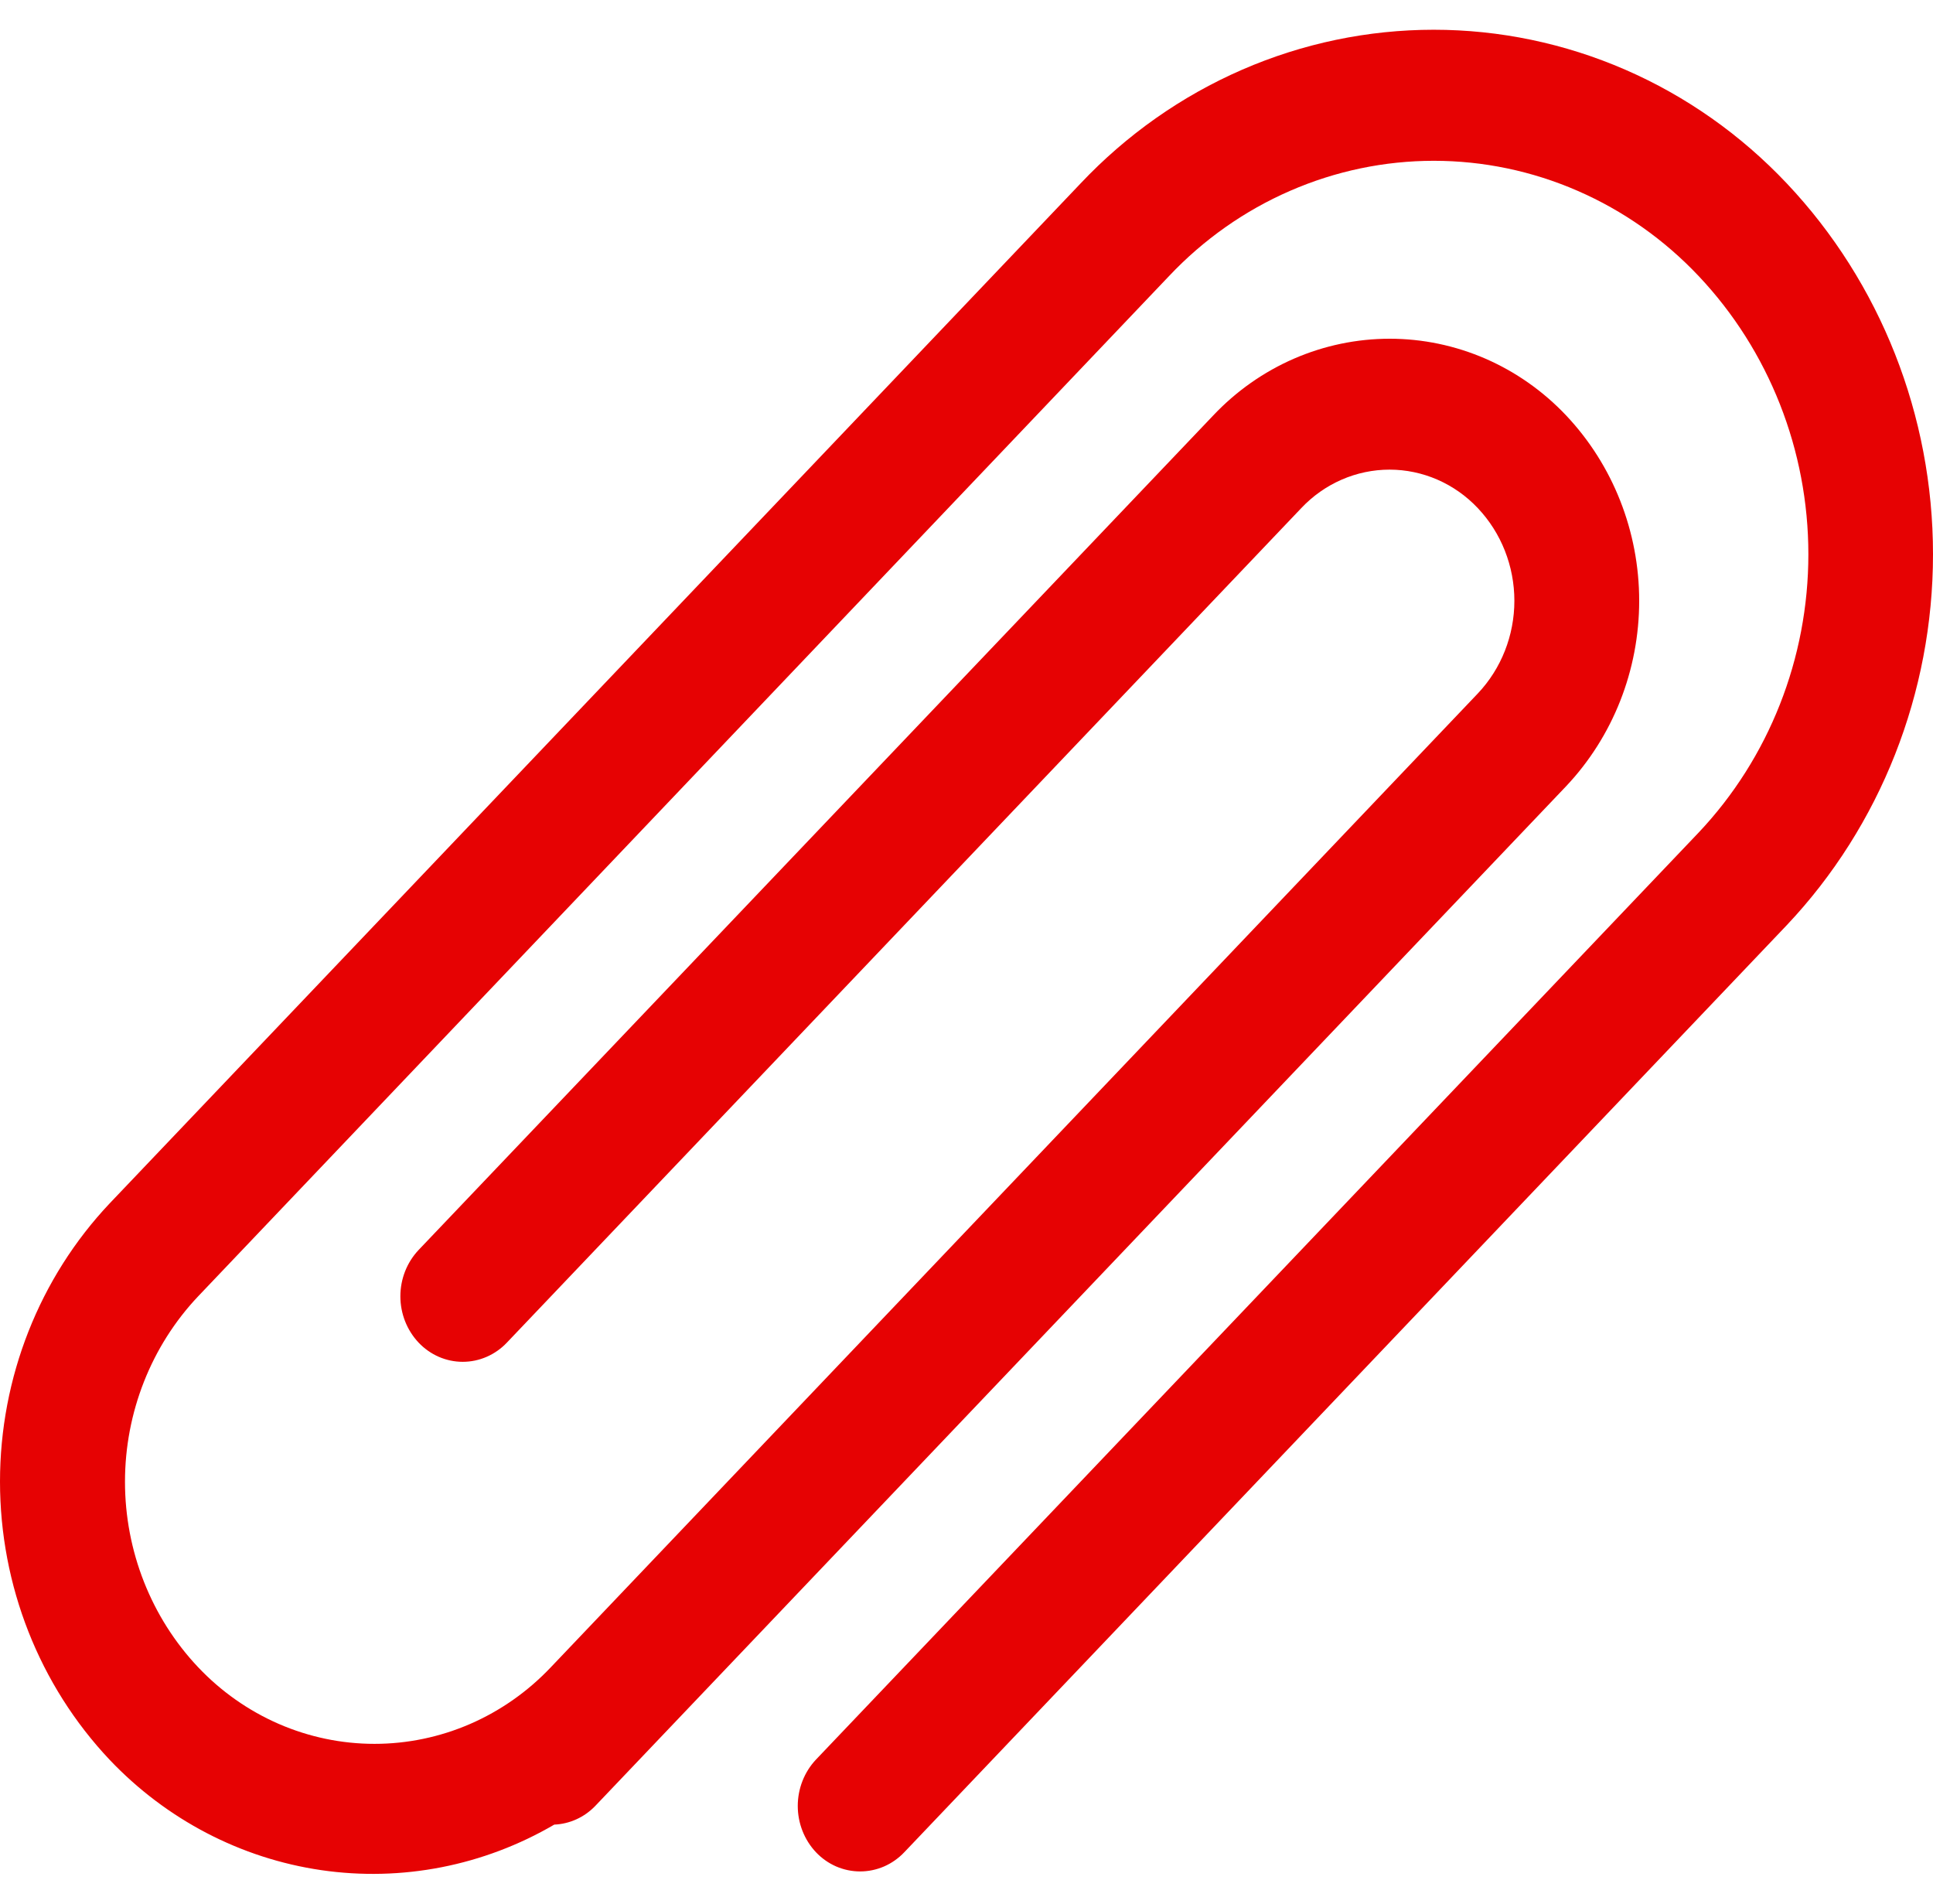 <svg width="65" height="64" viewBox="0 0 65 64" fill="none" xmlns="http://www.w3.org/2000/svg">
<path d="M60.083 6.165C58.539 4.53 56.693 3.231 54.654 2.344C52.614 1.457 50.424 1 48.211 1C45.998 1 43.807 1.457 41.768 2.344C39.729 3.231 37.882 4.53 36.338 6.165L3.688 40.457C1.323 42.961 0 46.317 0 49.811C0 53.305 1.323 56.661 3.688 59.165C5.598 61.176 8.1 62.48 10.804 62.874C13.508 63.268 16.262 62.73 18.638 61.343C19.155 61.321 19.645 61.099 20.011 60.721L52.662 26.434C54.238 24.766 55.12 22.529 55.12 20.199C55.12 17.87 54.238 15.633 52.662 13.965C51.89 13.149 50.967 12.501 49.949 12.058C48.93 11.616 47.836 11.388 46.73 11.388C45.625 11.388 44.531 11.616 43.512 12.058C42.493 12.501 41.571 13.149 40.799 13.965L14.077 42.023C13.683 42.44 13.463 42.999 13.463 43.581C13.463 44.163 13.683 44.722 14.077 45.139C14.27 45.343 14.501 45.505 14.755 45.616C15.01 45.727 15.284 45.784 15.56 45.784C15.837 45.784 16.11 45.727 16.365 45.616C16.62 45.505 16.851 45.343 17.044 45.139L43.758 17.082C44.144 16.673 44.605 16.348 45.115 16.126C45.624 15.904 46.172 15.789 46.725 15.789C47.279 15.789 47.826 15.904 48.336 16.126C48.846 16.348 49.307 16.673 49.693 17.082C50.482 17.915 50.923 19.034 50.923 20.199C50.923 21.363 50.482 22.482 49.693 23.315L18.524 56.051C17.752 56.867 16.83 57.515 15.811 57.958C14.793 58.4 13.698 58.628 12.593 58.628C11.488 58.628 10.393 58.4 9.375 57.958C8.356 57.515 7.434 56.867 6.662 56.051C5.085 54.383 4.203 52.146 4.203 49.817C4.203 47.488 5.085 45.251 6.662 43.583L39.31 9.282C40.468 8.055 41.853 7.08 43.383 6.415C44.912 5.749 46.555 5.406 48.215 5.406C49.876 5.406 51.519 5.749 53.048 6.415C54.578 7.08 55.963 8.055 57.121 9.282C59.485 11.785 60.809 15.141 60.809 18.635C60.809 22.129 59.485 25.486 57.121 27.989L27.439 59.156C27.046 59.573 26.826 60.133 26.826 60.715C26.826 61.297 27.046 61.856 27.439 62.273C27.633 62.477 27.863 62.639 28.118 62.75C28.373 62.86 28.646 62.917 28.923 62.917C29.2 62.917 29.473 62.86 29.728 62.75C29.983 62.639 30.213 62.477 30.407 62.273L60.083 31.104C63.236 27.767 65 23.293 65 18.634C65 13.976 63.236 9.502 60.083 6.165Z" fill="#E60203"/>
</svg>

